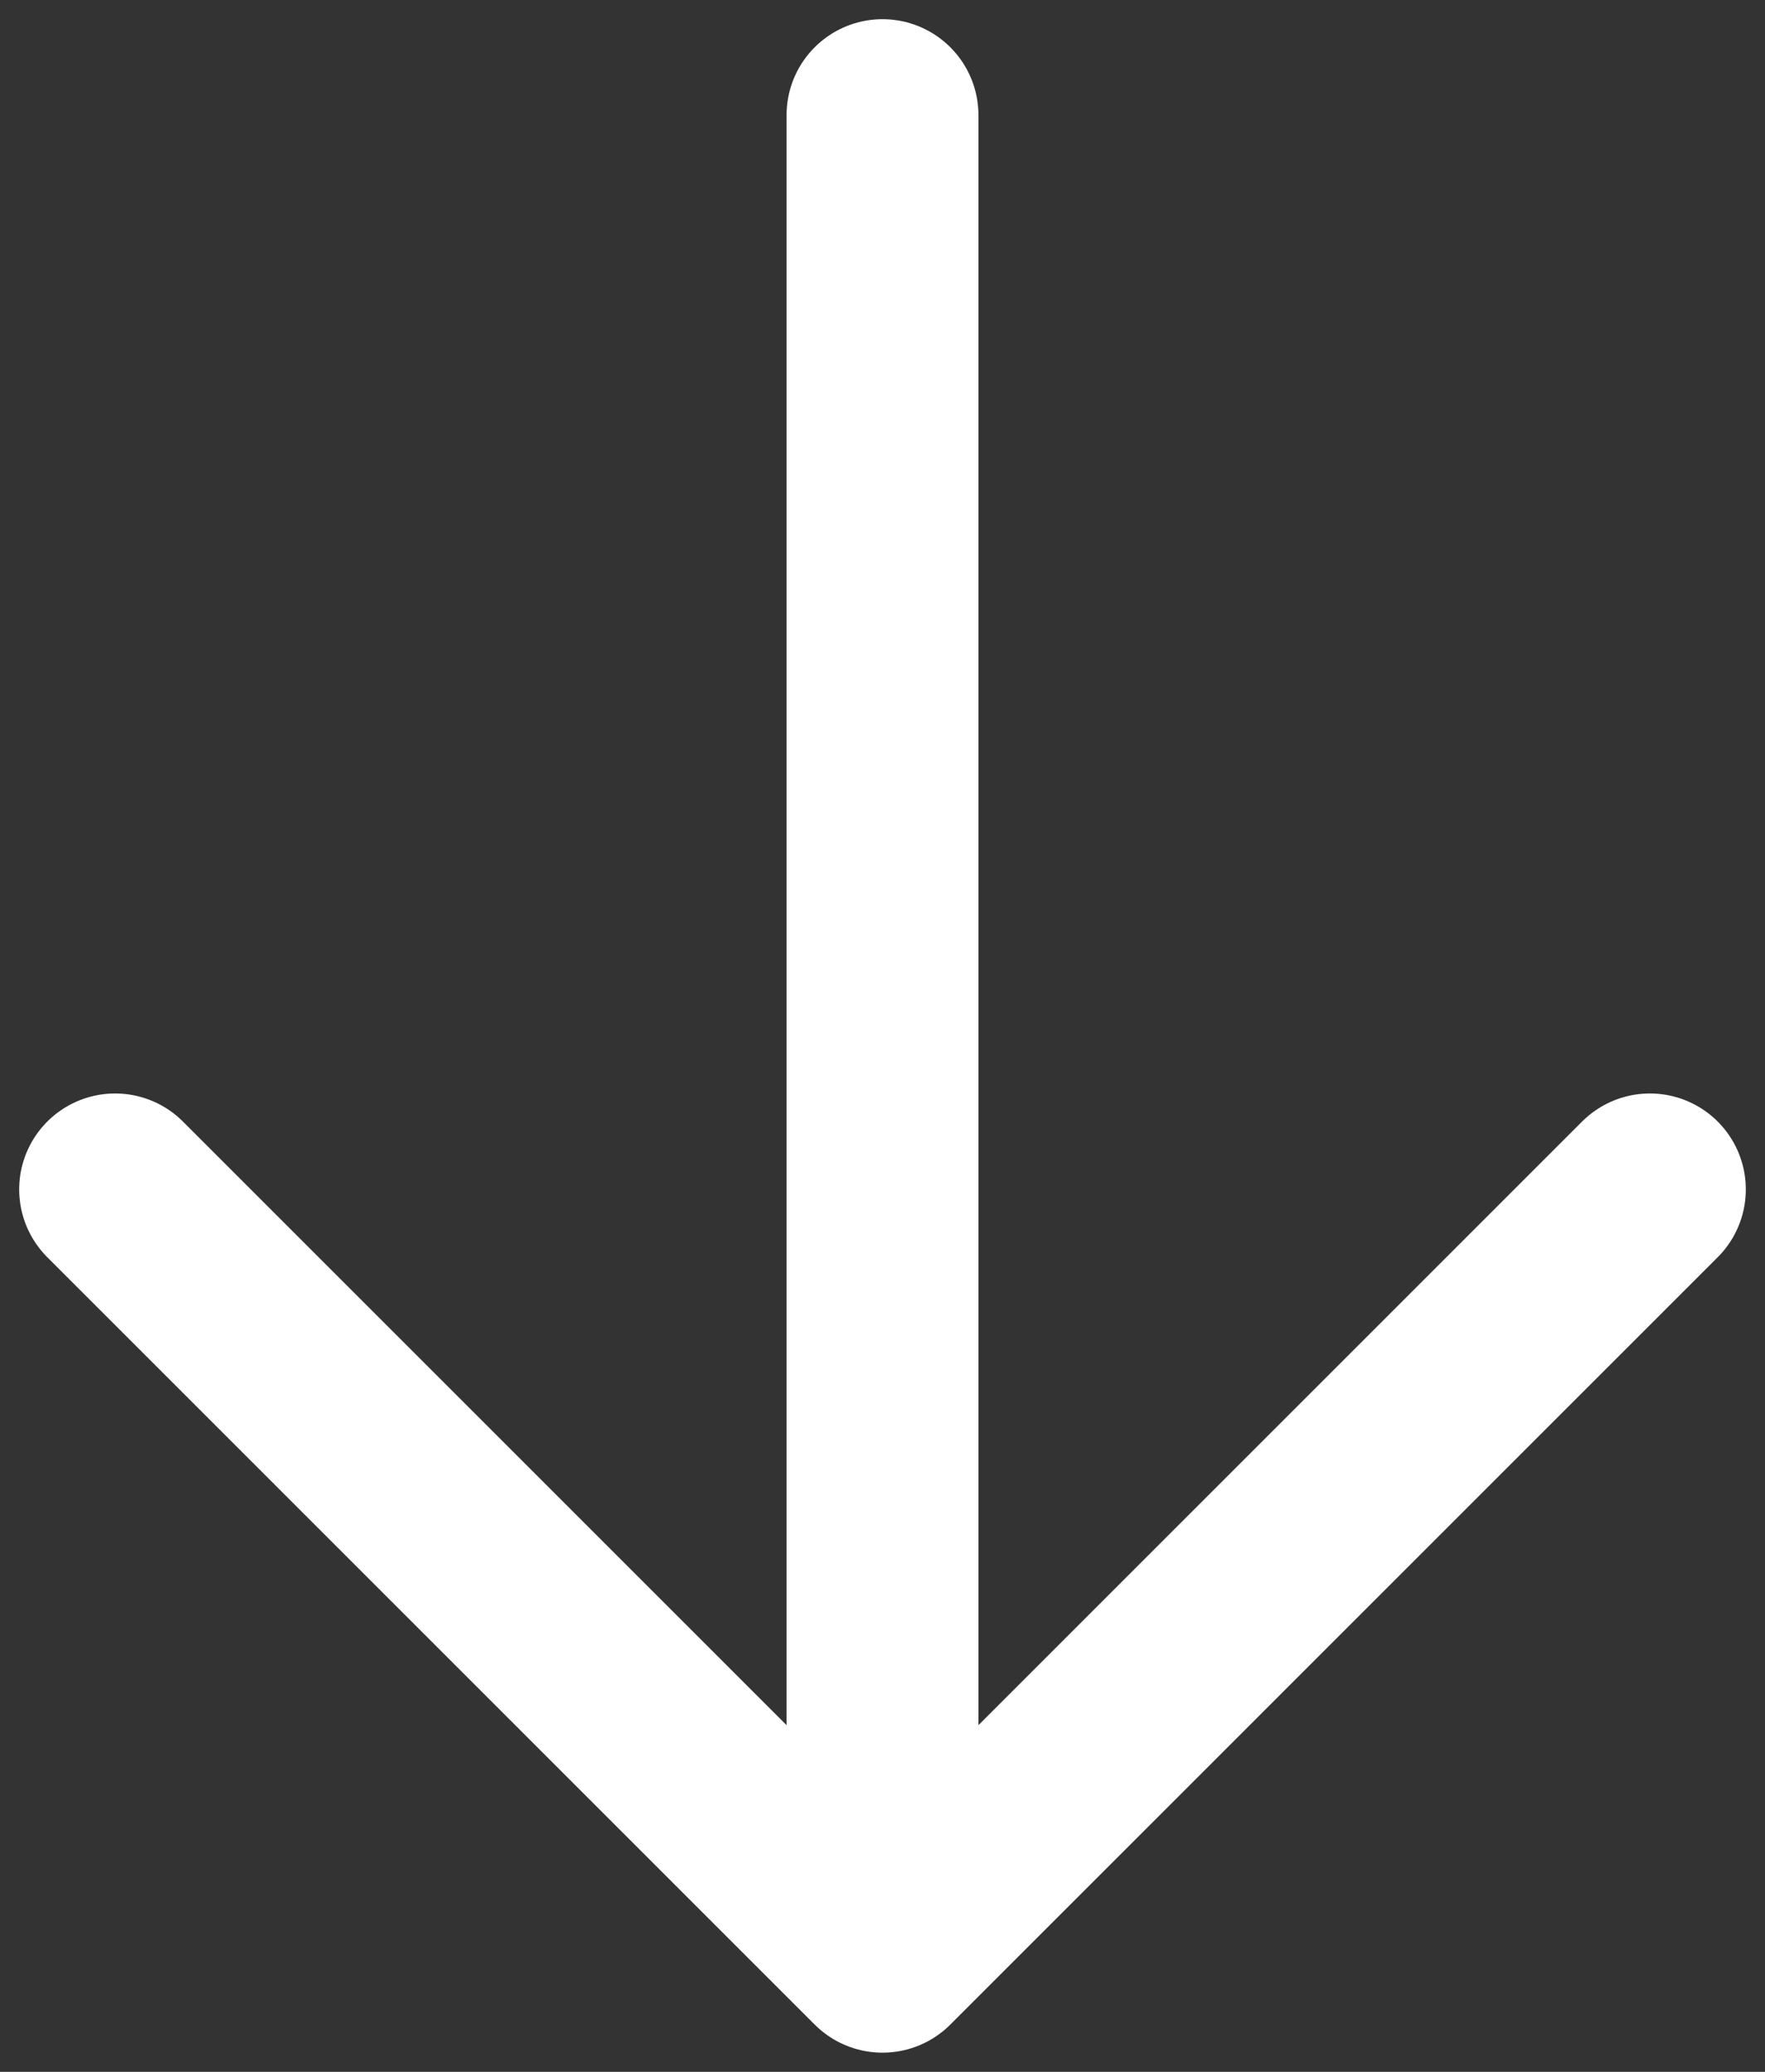 <svg width="46" height="54" viewBox="0 0 46 54" fill="none" xmlns="http://www.w3.org/2000/svg">
<rect x="0" y="0" width="46" height="54" fill="#333333" stroke="none"/>
<path id="Vector" d="M23 3V51M23 51L3 31M23 51L43 31" stroke="white" stroke-width="5" stroke-linecap="round" stroke-linejoin="round"/>
</svg>

